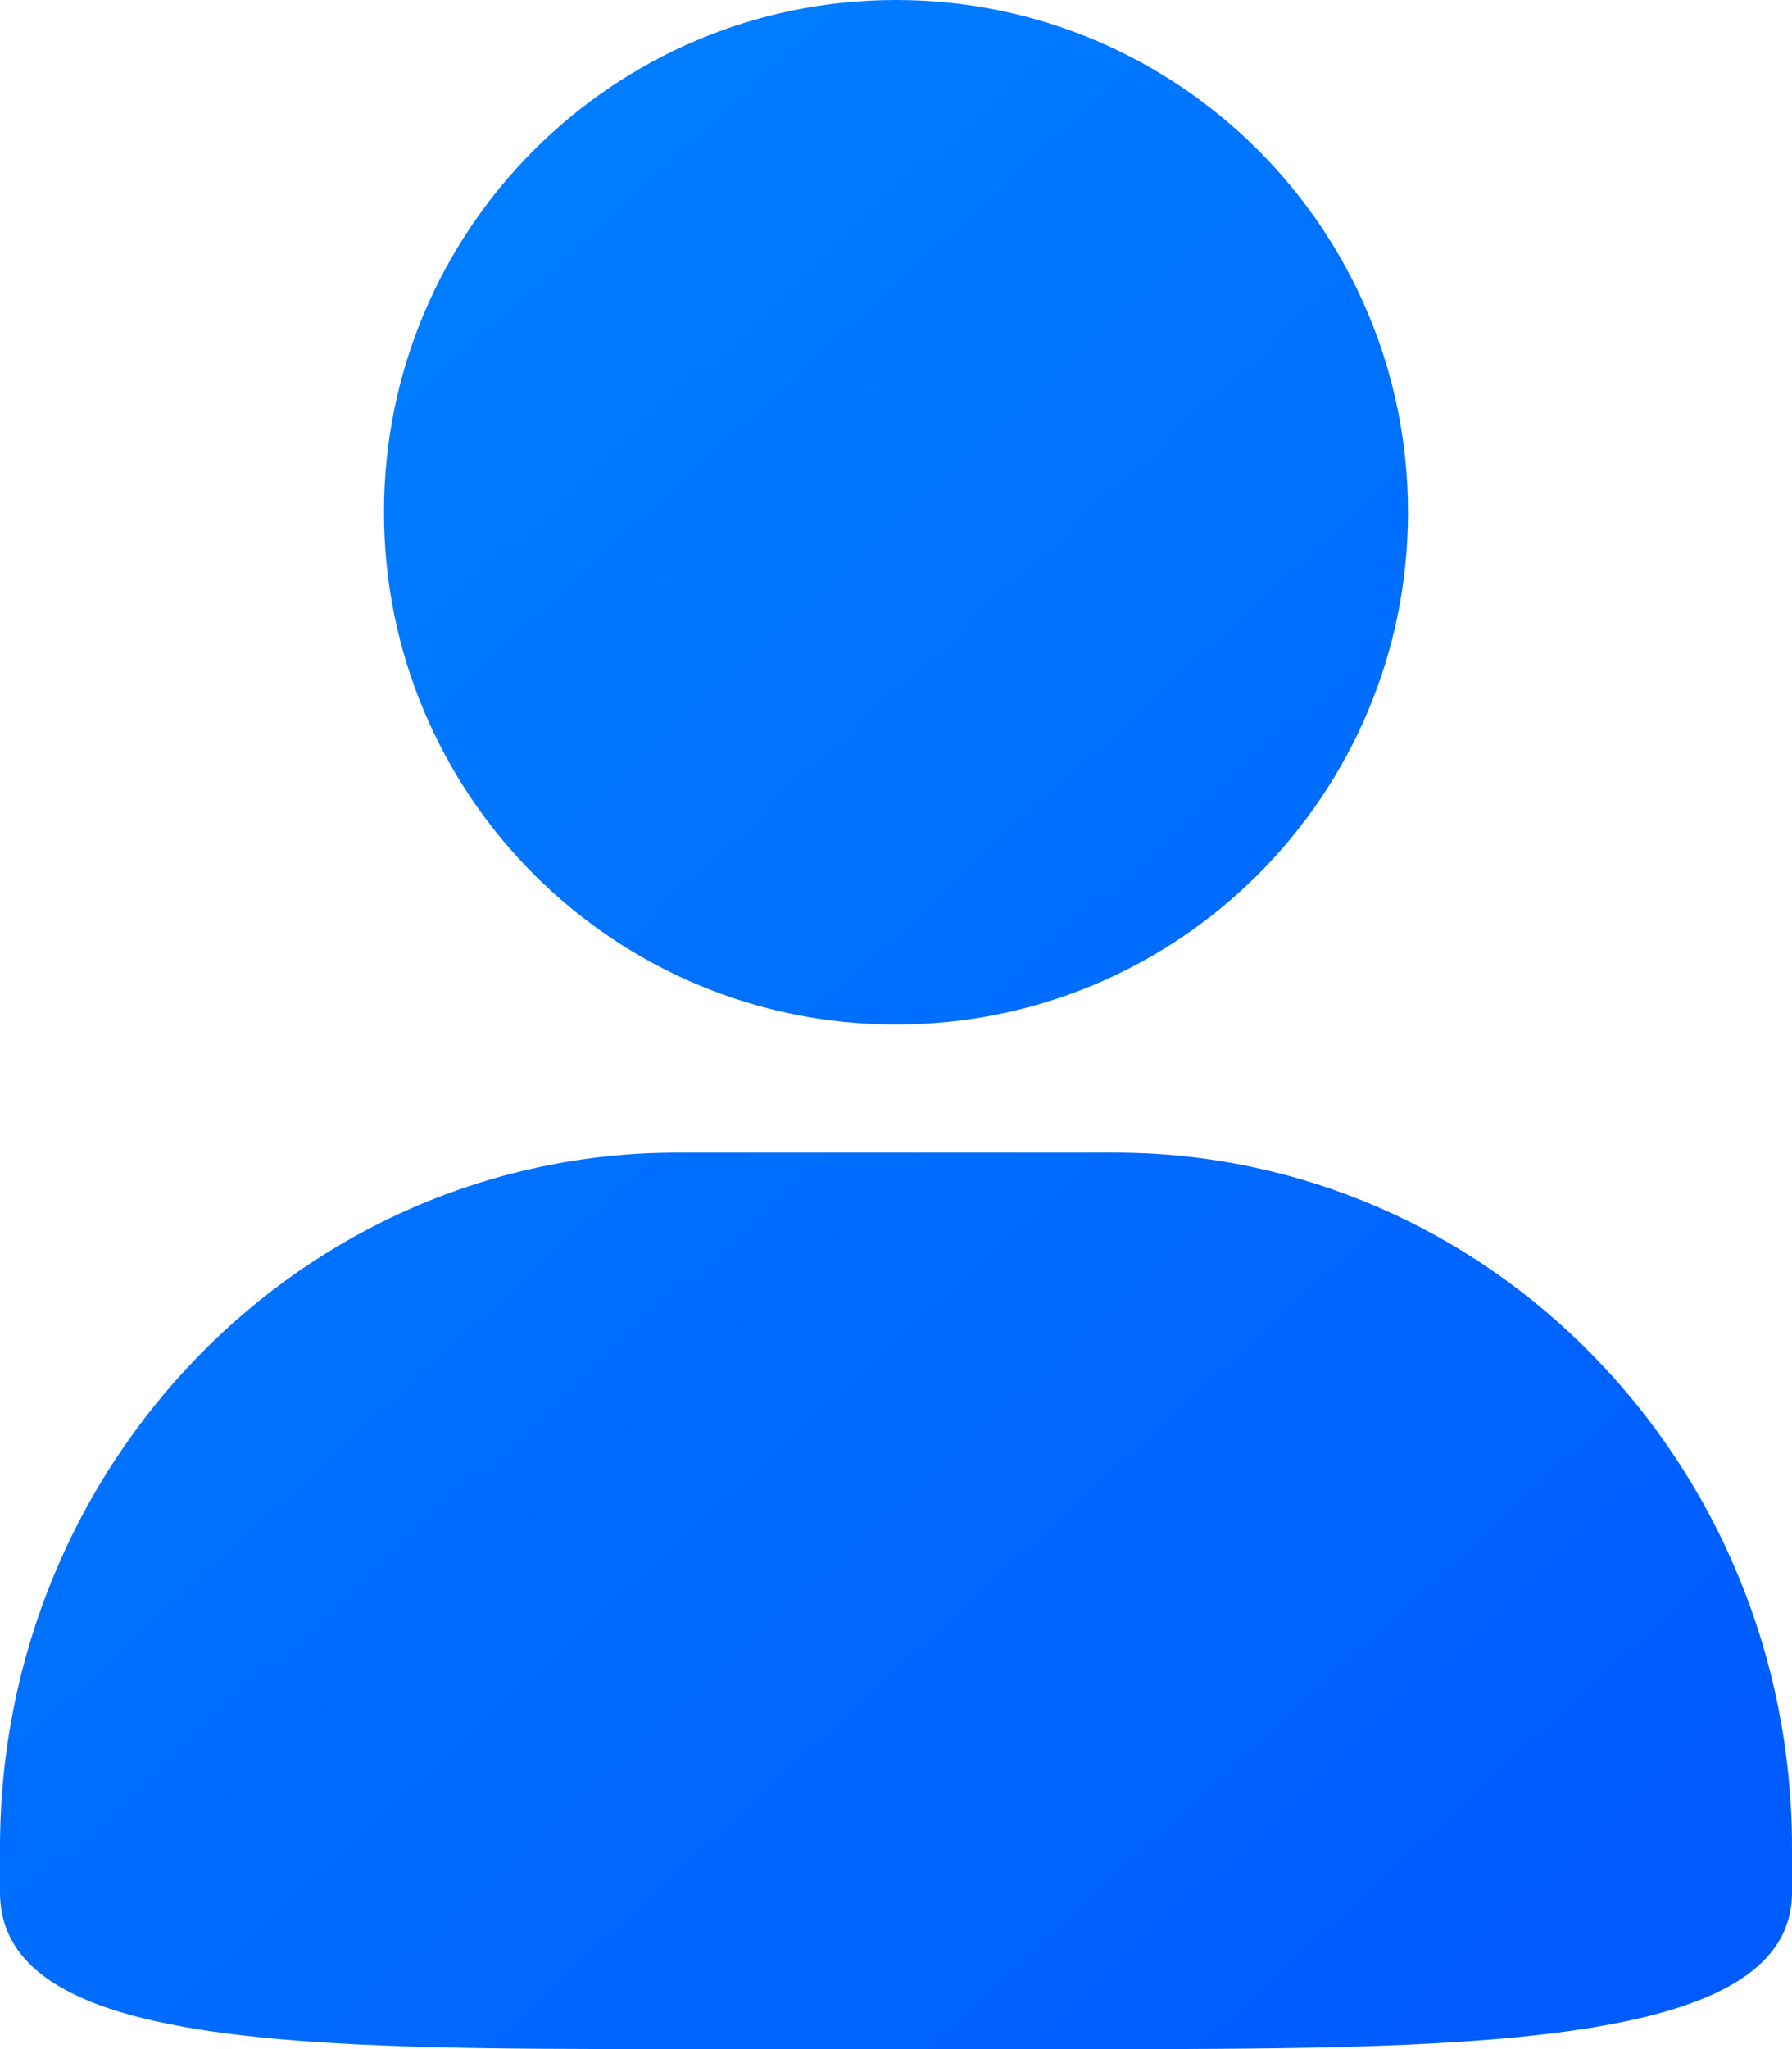 <?xml version="1.0" encoding="UTF-8"?>
<svg width="56px" height="64px" viewBox="0 0 56 64" version="1.1" xmlns="http://www.w3.org/2000/svg" xmlns:xlink="http://www.w3.org/1999/xlink">
    <!-- Generator: Sketch 59.1 (86144) - https://sketch.com -->
    <title>我的</title>
    <desc>Created with Sketch.</desc>
    <defs>
        <linearGradient x1="11.719%" y1="6.8%" x2="86.139%" y2="98.074%" id="linearGradient-1">
            <stop stop-color="#0081FF" offset="0%"></stop>
            <stop stop-color="#005BFF" offset="100%"></stop>
        </linearGradient>
    </defs>
    <g id="页面-1" stroke="none" stroke-width="1" fill="none" fill-rule="evenodd">
        <g id="5" transform="translate(-826, -2212)" fill="url(#linearGradient-1)">
            <g id="导航" transform="translate(78, 2144)">
                <g id="我的" transform="translate(748, 68)">
                    <path d="M27.998,0 C36.844,0 44,7.168 44,16 C44,24.832 36.835,32 27.998,32 C19.165,32 12,24.832 12,16 C11.996,7.168 19.165,0 27.998,0 Z M21.171,36 L34.829,36 C46.522,36 56,45.715 56,57.702 L56,59.096 C56,63.822 46.522,64 34.829,64 L21.171,64 C9.482,64 0,63.991 0,59.096 L0,57.702 C0,45.715 9.473,36 21.171,36 Z" id="形状"></path>
                </g>
            </g>
        </g>
    </g>
</svg>